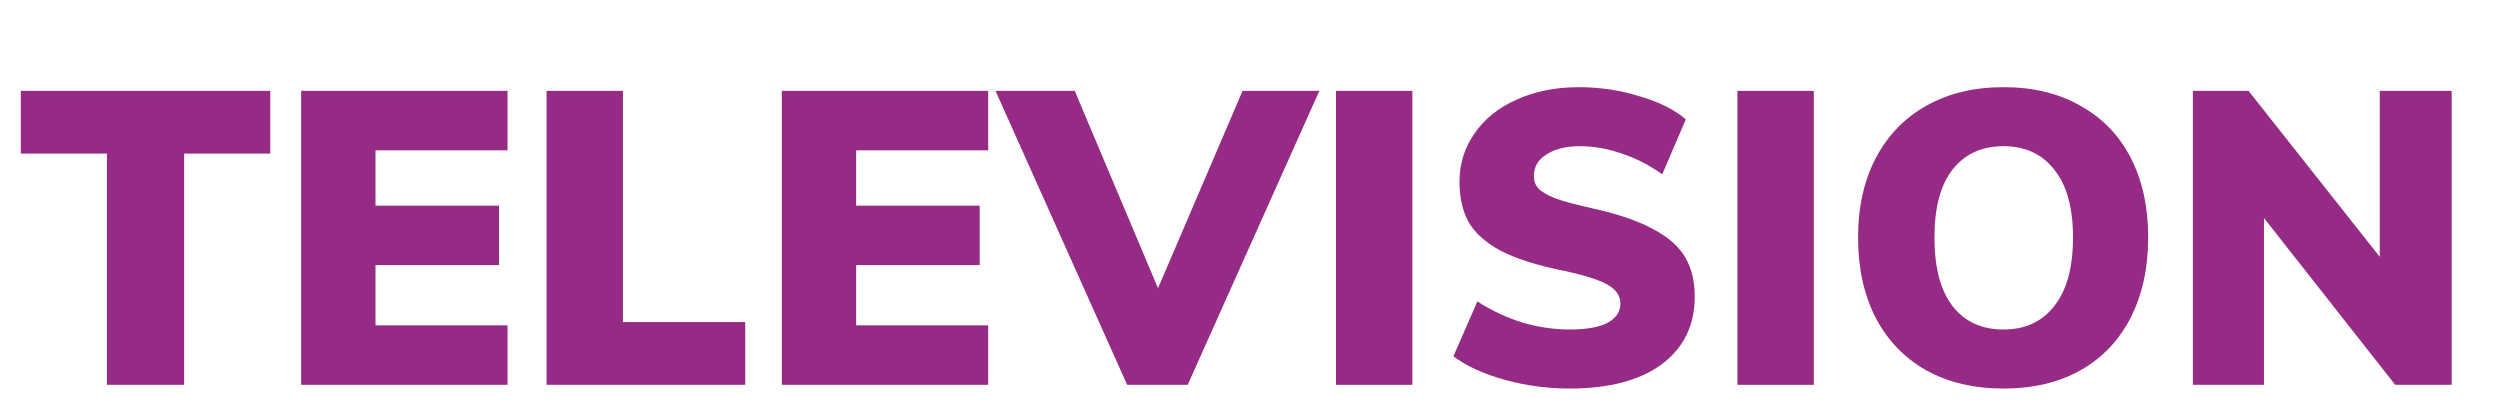 <?xml version="1.0" encoding="UTF-8" standalone="no"?>
<svg
   id="Layer_1"
   data-name="Layer 1"
   viewBox="0 0 396.94 64.82"
   version="1.1"
   xmlns="http://www.w3.org/2000/svg"
   xmlns:svg="http://www.w3.org/2000/svg"
   xmlns:rdf="http://www.w3.org/1999/02/22-rdf-syntax-ns#"
   xmlns:cc="http://creativecommons.org/ns#"
   xmlns:dc="http://purl.org/dc/elements/1.1/">
  <defs
     id="defs858">
    <style
       id="style856">.cls-1{isolation:isolate;}.cls-2{fill:#952b85;}</style>
  </defs>
  <title
     id="title860">Commercials</title>
  <g
     id="layer1"
     style="display:inline"
     transform="translate(0.586,2.931)">
    <g
       aria-label="TELEVISION"
       transform="scale(0.992,1.008)"
       id="text522"
       style="font-weight:900;font-size:65.03px;font-family:'Muli Black';-inkscape-font-specification:'Muli Black, Heavy';fill:#952b85;stroke-width:0.813">
      <path
         d="M 16.527,57.708 V 21.291 H 2.74 V 11.406 H 42.669 v 9.885 H 28.882 v 36.417 z"
         id="path567" />
      <path
         d="M 47.611,57.708 V 11.406 h 33.035 v 9.364 H 59.512 v 8.714 h 19.769 v 9.364 H 59.512 v 9.494 h 21.135 v 9.364 z"
         id="path569" />
      <path
         d="M 86.889,57.708 V 11.406 h 12.226 v 36.417 h 19.574 v 9.885 z"
         id="path571" />
      <path
         d="M 124.542,57.708 V 11.406 H 157.577 v 9.364 h -21.135 v 8.714 h 19.769 v 9.364 h -19.769 v 9.494 H 157.577 v 9.364 z"
         id="path573" />
      <path
         d="m 198.286,11.406 h 12.291 l -21.07,46.302 h -9.69 L 158.747,11.406 h 12.681 l 13.331,31.084 z"
         id="path575" />
      <path
         d="M 213.243,57.708 V 11.406 h 12.226 v 46.302 z"
         id="path577" />
      <path
         d="m 250.57,58.293 q -5.202,0 -10.275,-1.366 -5.072,-1.366 -8.259,-3.707 l 3.837,-8.649 q 3.382,2.146 7.153,3.317 3.837,1.106 7.674,1.106 3.902,0 5.983,-1.04 2.081,-1.106 2.081,-3.056 0,-1.756 -1.886,-2.861 -1.886,-1.171 -7.088,-2.276 -6.568,-1.301 -10.21,-3.186 -3.642,-1.951 -5.137,-4.552 -1.431,-2.601 -1.431,-6.308 0,-4.227 2.406,-7.609 2.406,-3.447 6.763,-5.332 4.357,-1.951 9.95,-1.951 5.007,0 9.69,1.431 4.747,1.366 7.413,3.642 l -3.772,8.649 q -3.056,-2.146 -6.438,-3.252 -3.382,-1.171 -6.763,-1.171 -3.317,0 -5.332,1.301 -2.016,1.236 -2.016,3.382 0,1.171 0.715,1.951 0.715,0.78 2.666,1.561 1.951,0.715 5.853,1.561 6.308,1.366 9.885,3.317 3.642,1.886 5.137,4.487 1.496,2.536 1.496,6.113 0,6.763 -5.267,10.665 -5.267,3.837 -14.827,3.837 z"
         id="path579" />
      <path
         d="M 277.493,57.708 V 11.406 h 12.226 v 46.302 z"
         id="path581" />
      <path
         d="m 320.087,58.293 q -7.088,0 -12.356,-2.861 -5.267,-2.926 -8.129,-8.324 -2.796,-5.398 -2.796,-12.616 0,-7.218 2.861,-12.551 2.861,-5.332 8.064,-8.194 5.267,-2.926 12.356,-2.926 7.088,0 12.291,2.926 5.267,2.861 8.064,8.194 2.796,5.332 2.796,12.551 0,7.218 -2.796,12.616 -2.796,5.398 -8.064,8.324 -5.202,2.861 -12.291,2.861 z m 0,-9.299 q 5.202,0 8.129,-3.707 2.991,-3.707 2.991,-10.795 0,-7.023 -2.991,-10.665 -2.926,-3.707 -8.129,-3.707 -5.202,0 -8.129,3.642 -2.926,3.642 -2.926,10.73 0,7.153 2.926,10.86 2.926,3.642 8.129,3.642 z"
         id="path583" />
      <path
         d="m 380.305,11.406 h 11.51 v 46.302 h -9.039 L 361.772,31.436 v 26.272 h -11.38 V 11.406 h 8.909 l 21.005,26.142 z"
         id="path585" />
    </g>
  </g>
</svg>
